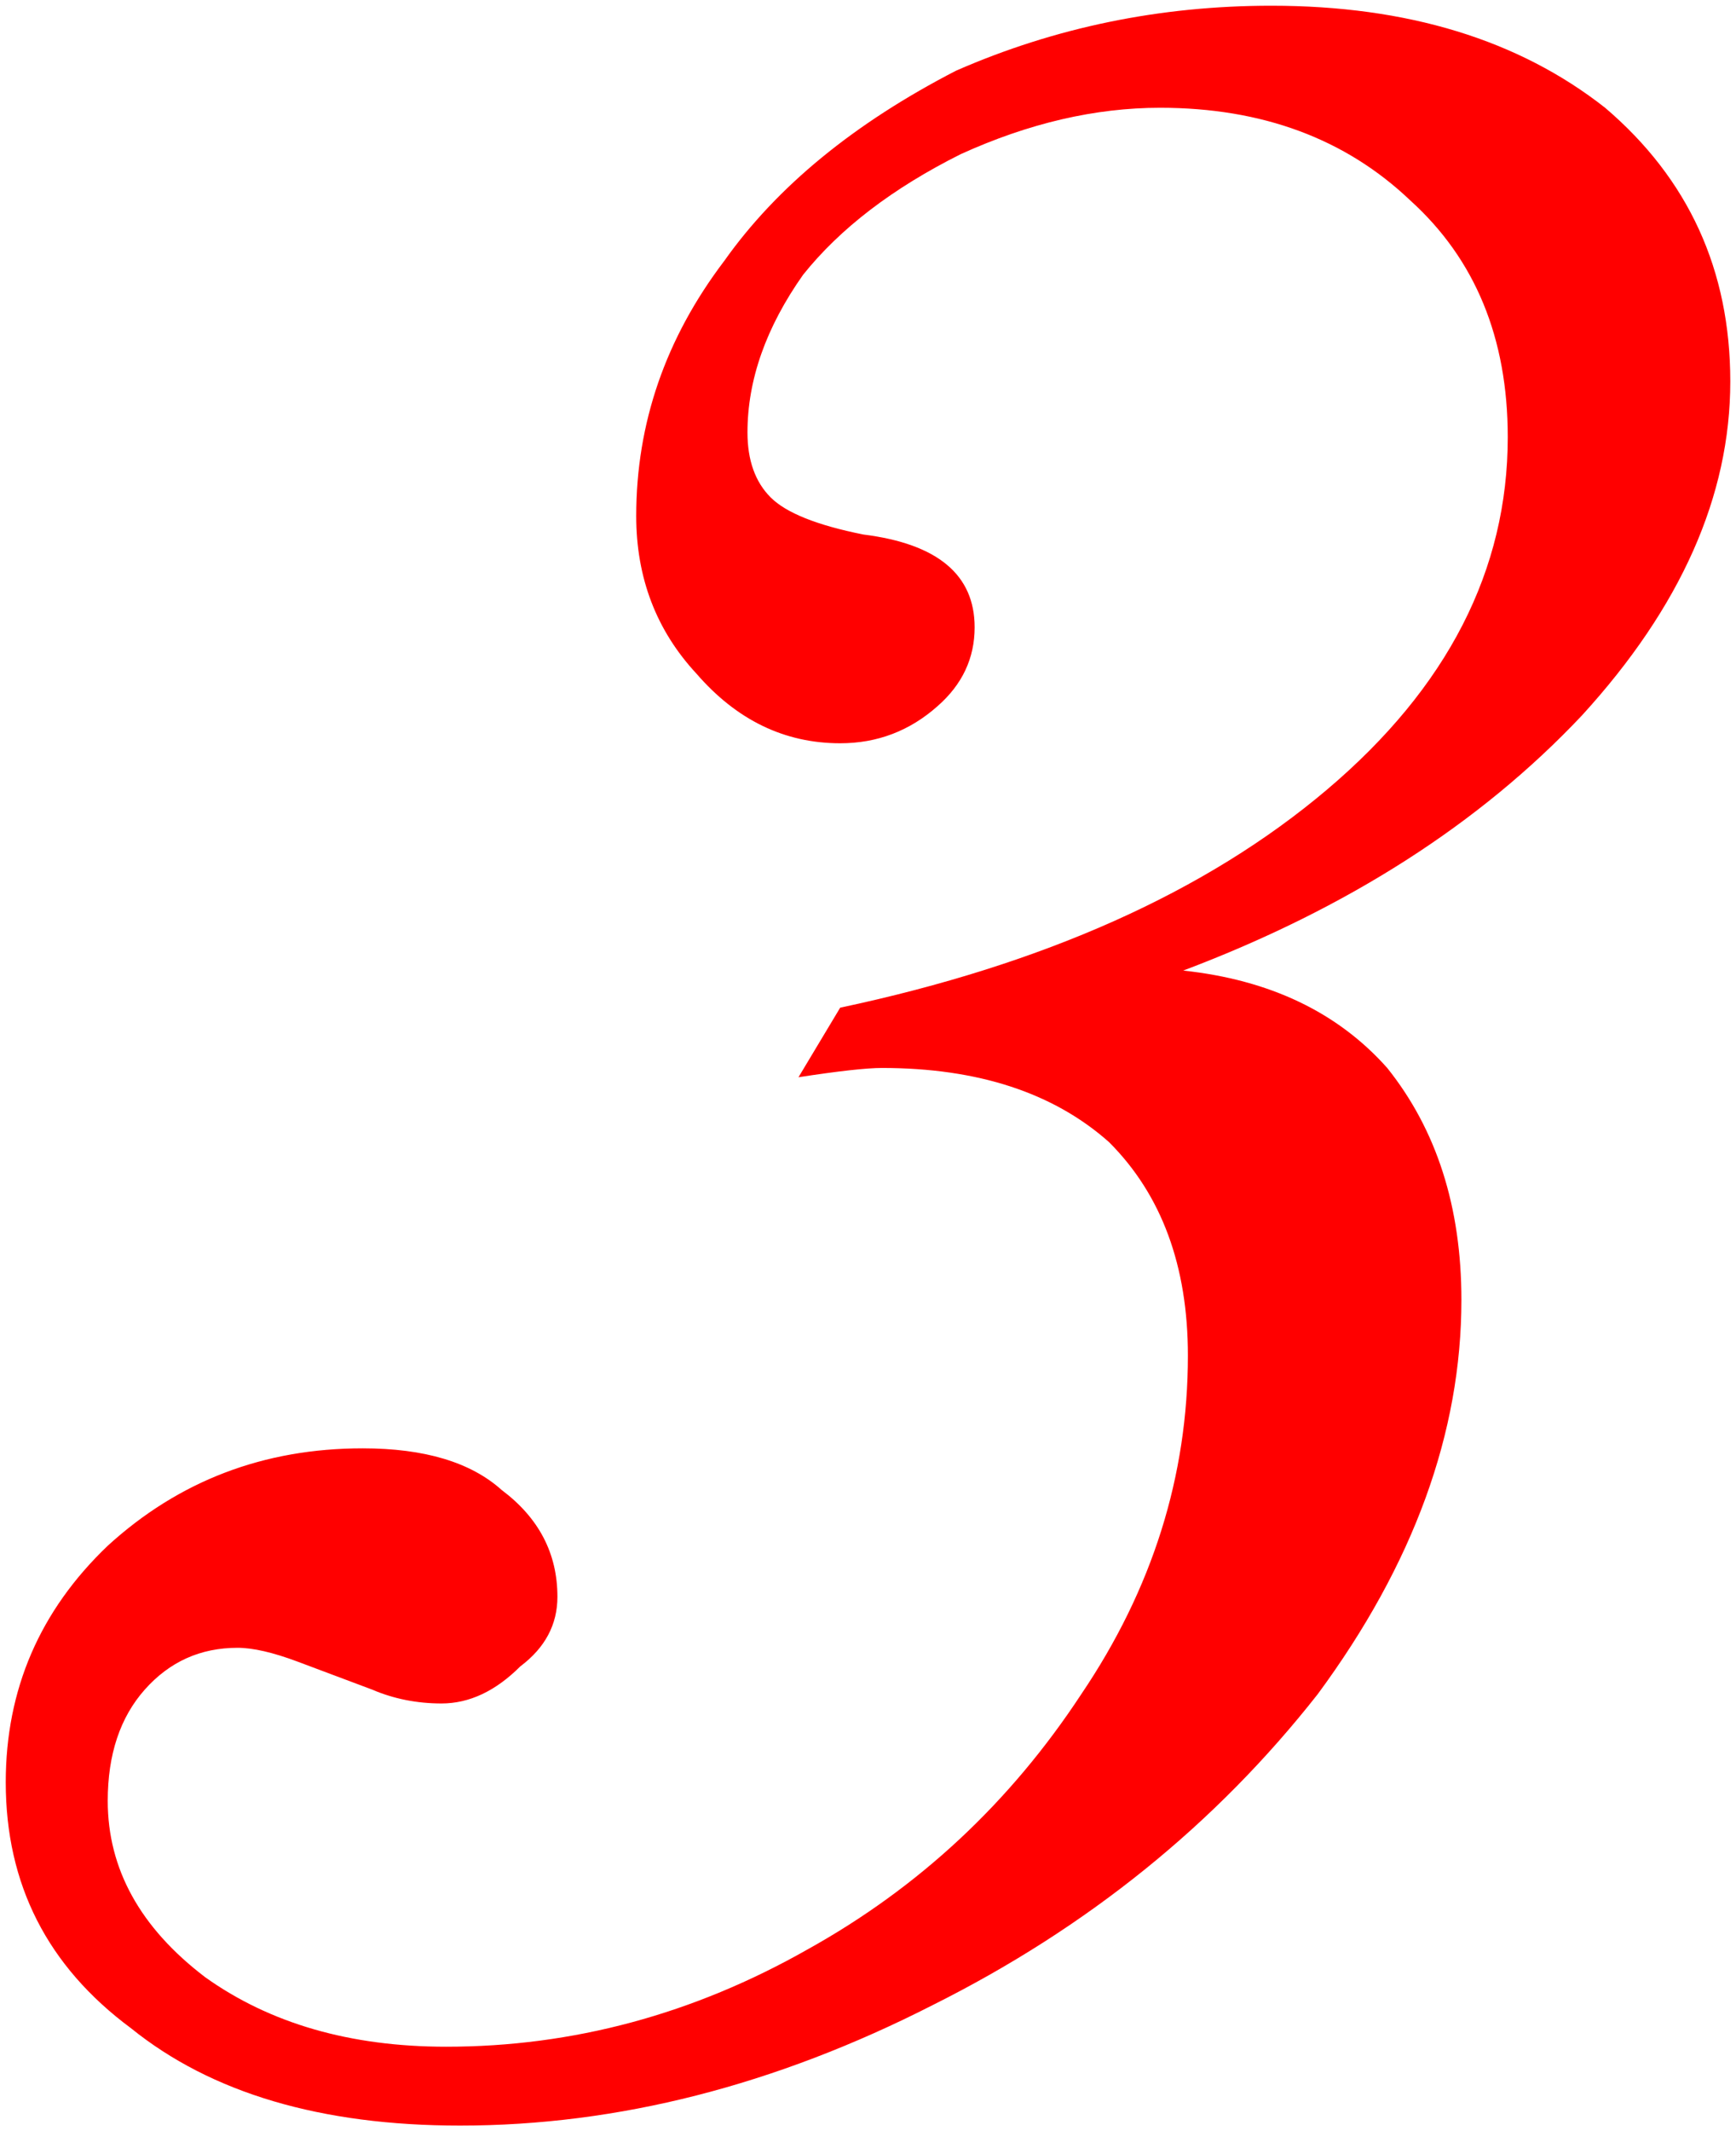 <?xml version="1.0" encoding="UTF-8" standalone="no"?>
<!-- Created with Inkscape (http://www.inkscape.org/) -->

<svg
   xmlns:dc="http://purl.org/dc/elements/1.1/"
   xmlns:cc="http://creativecommons.org/ns#"
   xmlns:rdf="http://www.w3.org/1999/02/22-rdf-syntax-ns#"
   xmlns:svg="http://www.w3.org/2000/svg"
   xmlns="http://www.w3.org/2000/svg"
   xmlns:sodipodi="http://sodipodi.sourceforge.net/DTD/sodipodi-0.dtd"
   xmlns:inkscape="http://www.inkscape.org/namespaces/inkscape"
   width="303.182"
   height="372"
   id="svg3010"
   version="1.1"
   inkscape:version="0.48.2 r9819"
   sodipodi:docname="3.svg">
  <title
     id="title2984">3</title>
  <defs
     id="defs3012" />
  <sodipodi:namedview
     id="base"
     pagecolor="#ffffff"
     bordercolor="#666666"
     borderopacity="1.0"
     inkscape:pageopacity="0.0"
     inkscape:pageshadow="2"
     inkscape:zoom="1"
     inkscape:cx="162.61866"
     inkscape:cy="324.52648"
     inkscape:document-units="px"
     inkscape:current-layer="text3018"
     showgrid="false"
     fit-margin-top="1"
     fit-margin-left="1"
     fit-margin-right="1"
     fit-margin-bottom="1"
     inkscape:window-width="1280"
     inkscape:window-height="977"
     inkscape:window-x="-2"
     inkscape:window-y="24"
     inkscape:window-maximized="1" />
  <g
     inkscape:label="Layer 1"
     inkscape:groupmode="layer"
     id="layer1"
     transform="translate(-212.381,-483.96)">
    <g
       style="font-size:1344.086px;font-style:normal;font-variant:normal;font-weight:bold;font-stretch:normal;text-align:center;line-height:125%;letter-spacing:0px;word-spacing:0px;text-anchor:middle;fill:#ff0000;fill-opacity:1;stroke:none;font-family:Cansellarist;-inkscape-font-specification:Cansellarist Bold"
       id="text3018">
      <path
         d="m 351.828,671.984 7.287,-12.144 c 35.623,-7.556 63.96,-20.24 85.011,-38.053 21.05,-17.812 31.575,-38.322 31.576,-61.532 -2.5e-4,-17.272 -5.668,-31.035 -17.002,-41.291 -11.335,-10.795 -25.908,-16.192 -43.72,-16.193 -11.335,3.5e-4 -22.94,2.699 -34.814,8.096 -11.875,5.938 -21.05,12.954 -27.527,21.05 -6.477,9.176 -9.716,18.352 -9.716,27.527 -1.2e-4,4.858 1.349,8.636 4.048,11.335 2.699,2.699 8.096,4.858 16.193,6.477 12.954,1.62 19.431,7.017 19.431,16.193 -1.6e-4,5.398 -2.159,9.986 -6.477,13.764 -4.858,4.318 -10.525,6.477 -17.002,6.477 -9.716,2.4e-4 -18.082,-4.048 -25.098,-12.144 -7.017,-7.556 -10.525,-16.732 -10.525,-27.527 -10e-5,-16.192 5.128,-31.035 15.383,-44.53 9.176,-12.954 22.669,-24.019 40.481,-33.195 17.272,-7.556 35.623,-11.334 55.055,-11.335 23.749,3.6e-4 43.18,5.938 58.293,17.812 14.573,12.415 21.86,28.337 21.86,47.768 -2.9e-4,19.971 -8.636,39.402 -25.908,58.293 -17.812,18.892 -41.021,33.735 -69.628,44.53 15.113,1.619 26.987,7.287 35.624,17.002 8.636,10.795 12.954,24.289 12.954,40.481 -2.5e-4,23.209 -8.366,46.149 -25.098,68.818 -17.812,22.67 -40.212,40.751 -67.199,54.245 -27.527,14.034 -55.055,21.05 -82.582,21.05 -24.289,-1e-5 -43.45,-5.667 -57.484,-17.002 -14.573,-10.795 -21.86,-25.098 -21.86,-42.91 2e-5,-16.192 5.937,-29.956 17.812,-41.291 12.414,-11.335 27.257,-17.002 44.53,-17.002 10.795,1.2e-4 18.891,2.429 24.289,7.287 6.477,4.858 9.715,11.065 9.716,18.621 -7e-5,4.858 -2.159,8.906 -6.477,12.144 -4.318,4.318 -8.906,6.477 -13.764,6.477 -4.318,8e-5 -8.366,-0.81 -12.144,-2.429 l -12.954,-4.858 c -4.318,-1.619 -7.826,-2.429 -10.525,-2.429 -6.477,8e-5 -11.875,2.429 -16.193,7.287 -4.318,4.858 -6.477,11.335 -6.477,19.431 -1e-5,11.875 5.667,22.13 17.002,30.766 11.335,8.096 25.368,12.144 42.101,12.144 22.13,10e-6 43.18,-5.667 63.151,-17.002 19.431,-10.795 35.354,-25.638 47.768,-44.53 12.414,-18.351 18.621,-38.052 18.621,-59.103 -1.9e-4,-15.653 -4.588,-28.067 -13.764,-37.243 -9.716,-8.636 -22.94,-12.954 -39.672,-12.954 -2.699,1.8e-4 -7.557,0.54 -14.573,1.619"
         id="path2985"
         inkscape:connector-curvature="0" />
    </g>
  </g>
</svg>
